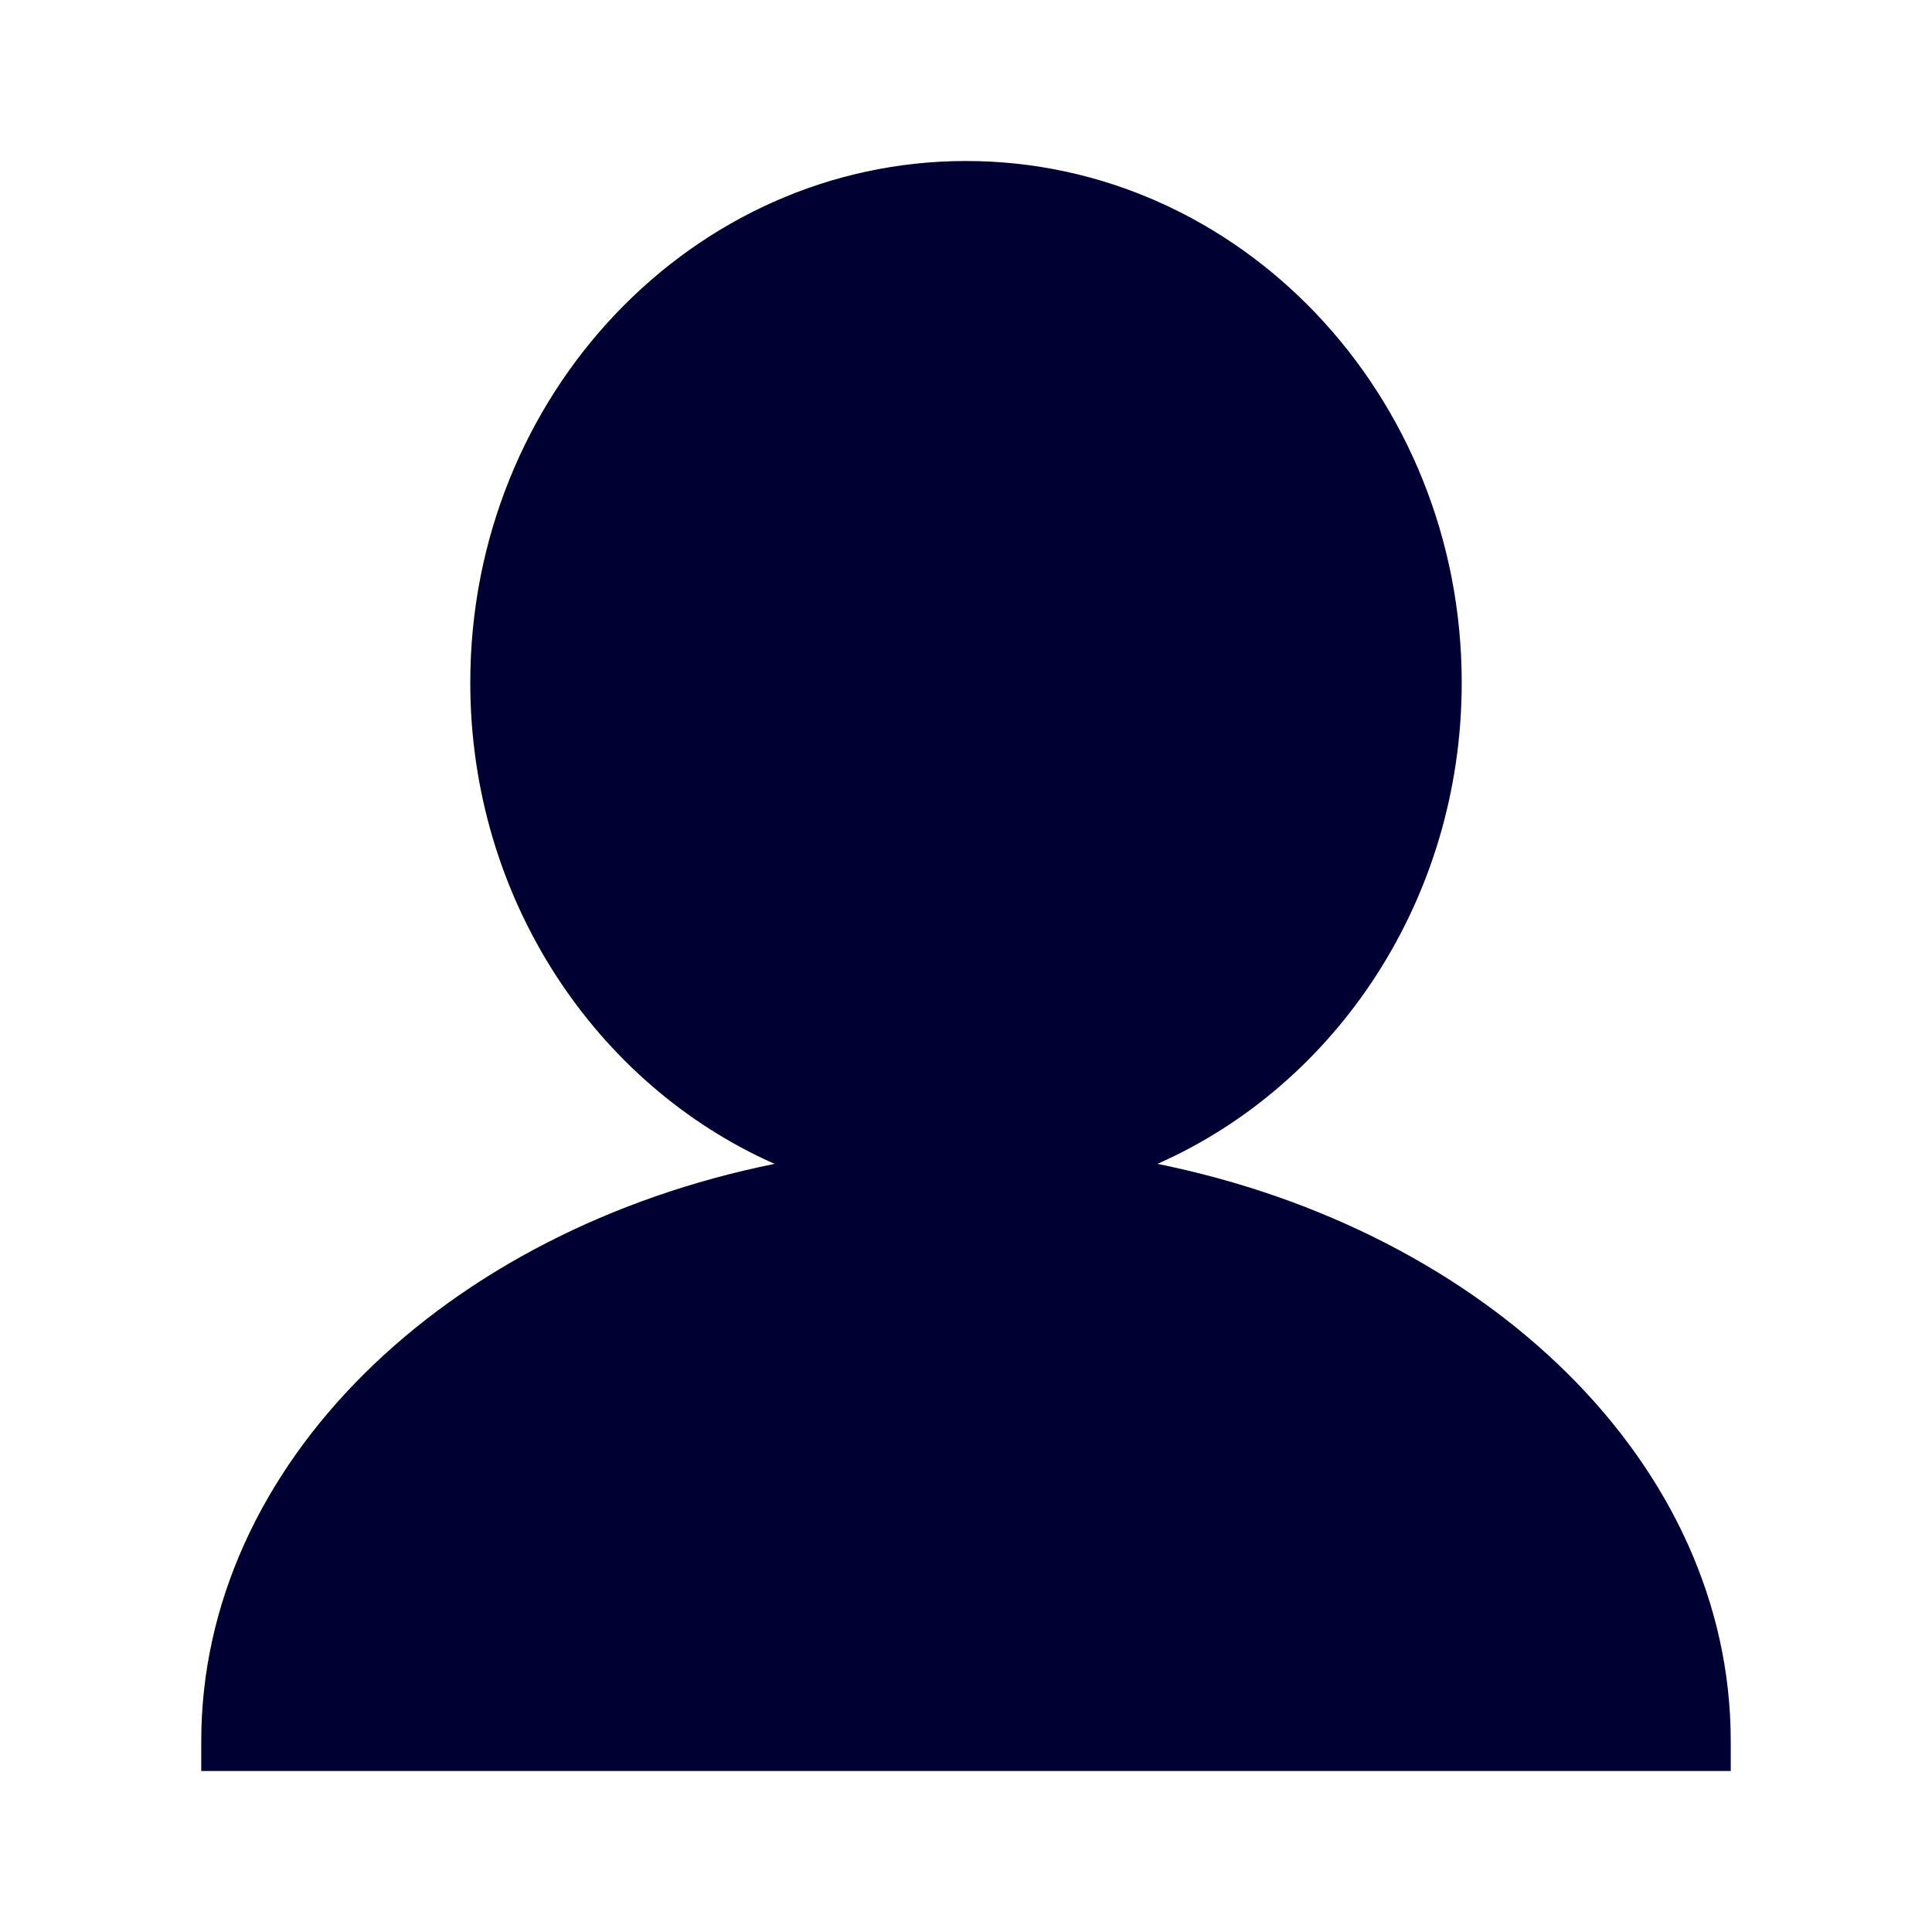 <svg xmlns="http://www.w3.org/2000/svg" width="24" height="24" fill="none"><path fill="#003" d="M21.5 21.63V22h-19v-.37c0-3.441 3.032-6.347 7.122-7.172-2.217-.981-3.78-3.29-3.78-5.978C5.842 4.906 8.604 2 12 2c3.396 0 6.158 2.906 6.158 6.48 0 2.688-1.559 4.997-3.78 5.978 4.095.83 7.122 3.73 7.122 7.172Z"/></svg>